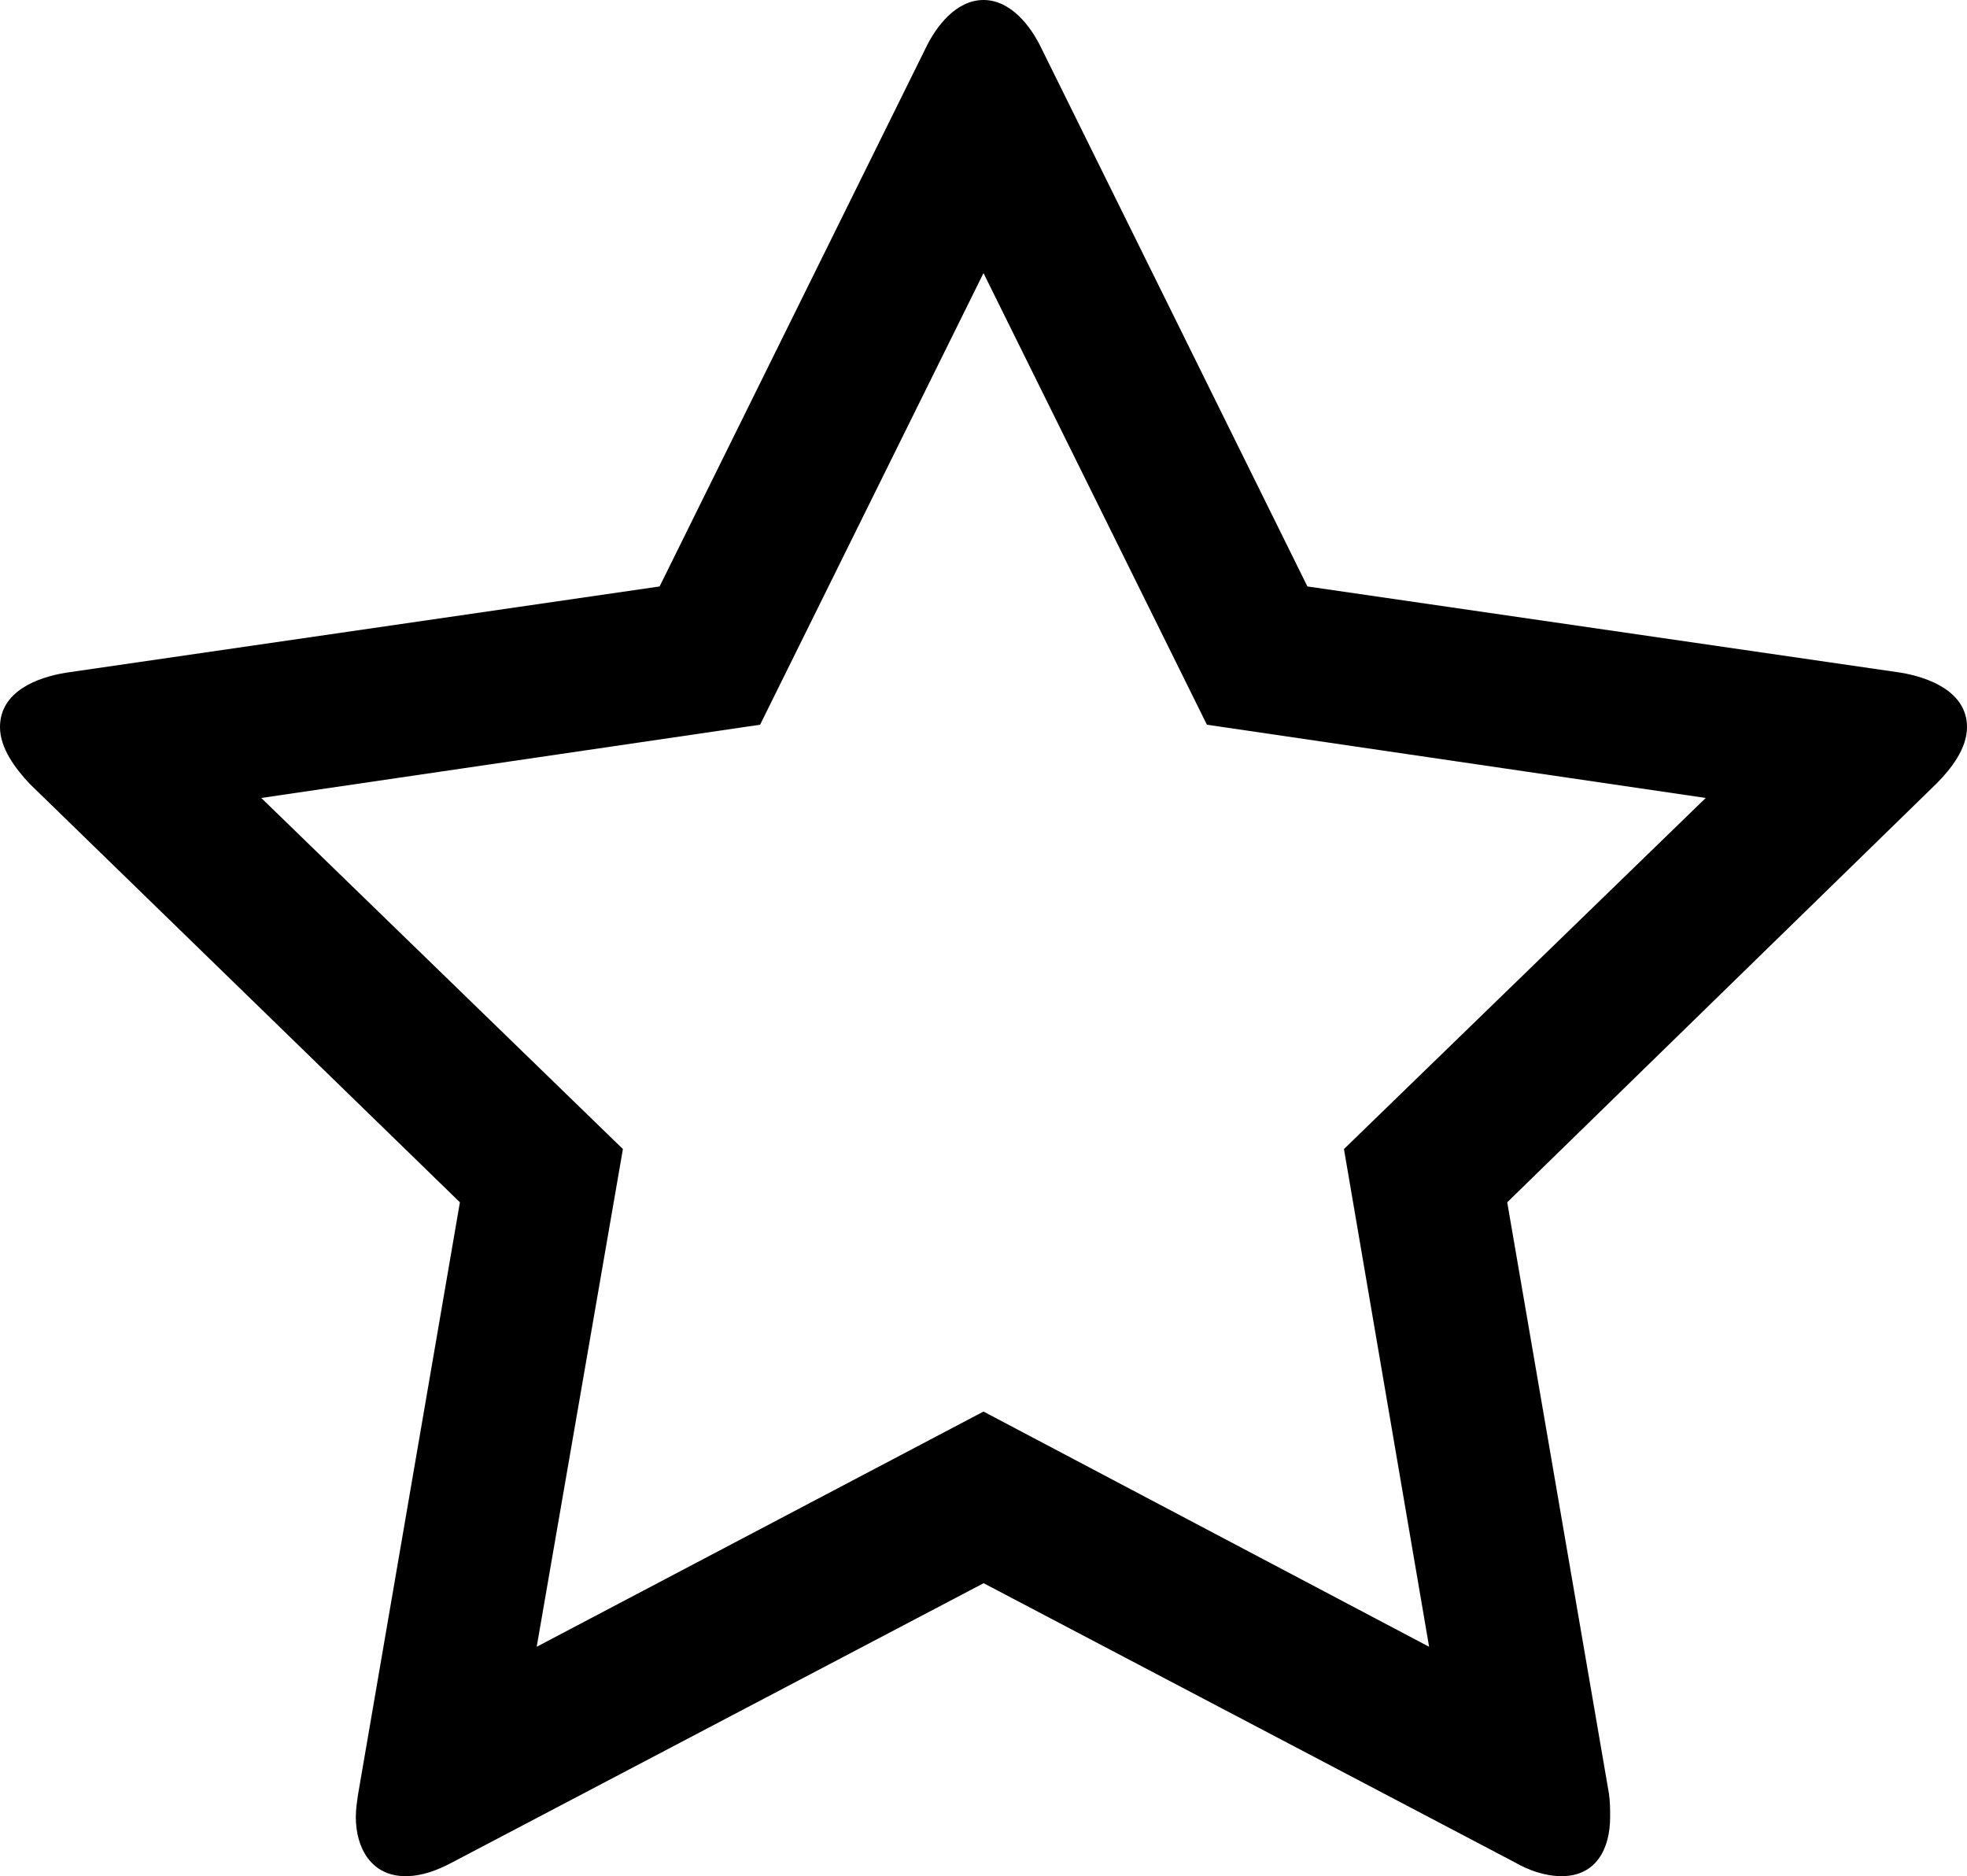 <?xml version="1.0" encoding="utf-8"?>
<!-- Generator: Adobe Illustrator 17.0.2, SVG Export Plug-In . SVG Version: 6.00 Build 0)  -->
<!DOCTYPE svg PUBLIC "-//W3C//DTD SVG 1.1//EN" "http://www.w3.org/Graphics/SVG/1.1/DTD/svg11.dtd">
<svg version="1.1" id="Layer_1" xmlns="http://www.w3.org/2000/svg" xmlns:xlink="http://www.w3.org/1999/xlink" x="0px" y="0px"
	 width="14.854px" height="14.166px" viewBox="0 0 14.854 14.166" enable-background="new 0 0 14.854 14.166" xml:space="preserve">
<g>
	<path d="M14.622,5.918l-3.24,3.16l0.768,4.464c0.009,0.062,0.009,0.115,0.009,0.178c0,0.241-0.107,0.446-0.366,0.446
		c-0.125,0-0.25-0.044-0.357-0.106l-4.008-2.106L3.419,14.06c-0.116,0.062-0.232,0.106-0.357,0.106
		c-0.259,0-0.375-0.214-0.375-0.446c0-0.062,0.009-0.115,0.018-0.178l0.768-4.464l-3.249-3.16C0.116,5.803,0,5.65,0,5.49
		c0-0.268,0.277-0.375,0.5-0.411l4.481-0.651l2.008-4.062C7.07,0.196,7.222,0,7.427,0s0.357,0.196,0.438,0.366l2.008,4.062
		l4.481,0.651c0.214,0.036,0.5,0.144,0.5,0.411C14.854,5.65,14.737,5.803,14.622,5.918z M12.881,6.025L9.114,5.472L7.427,2.062
		L5.74,5.472L1.973,6.025l2.731,2.651l-0.651,3.758l3.374-1.776l3.365,1.776l-0.643-3.758L12.881,6.025z"/>
</g>
</svg>

